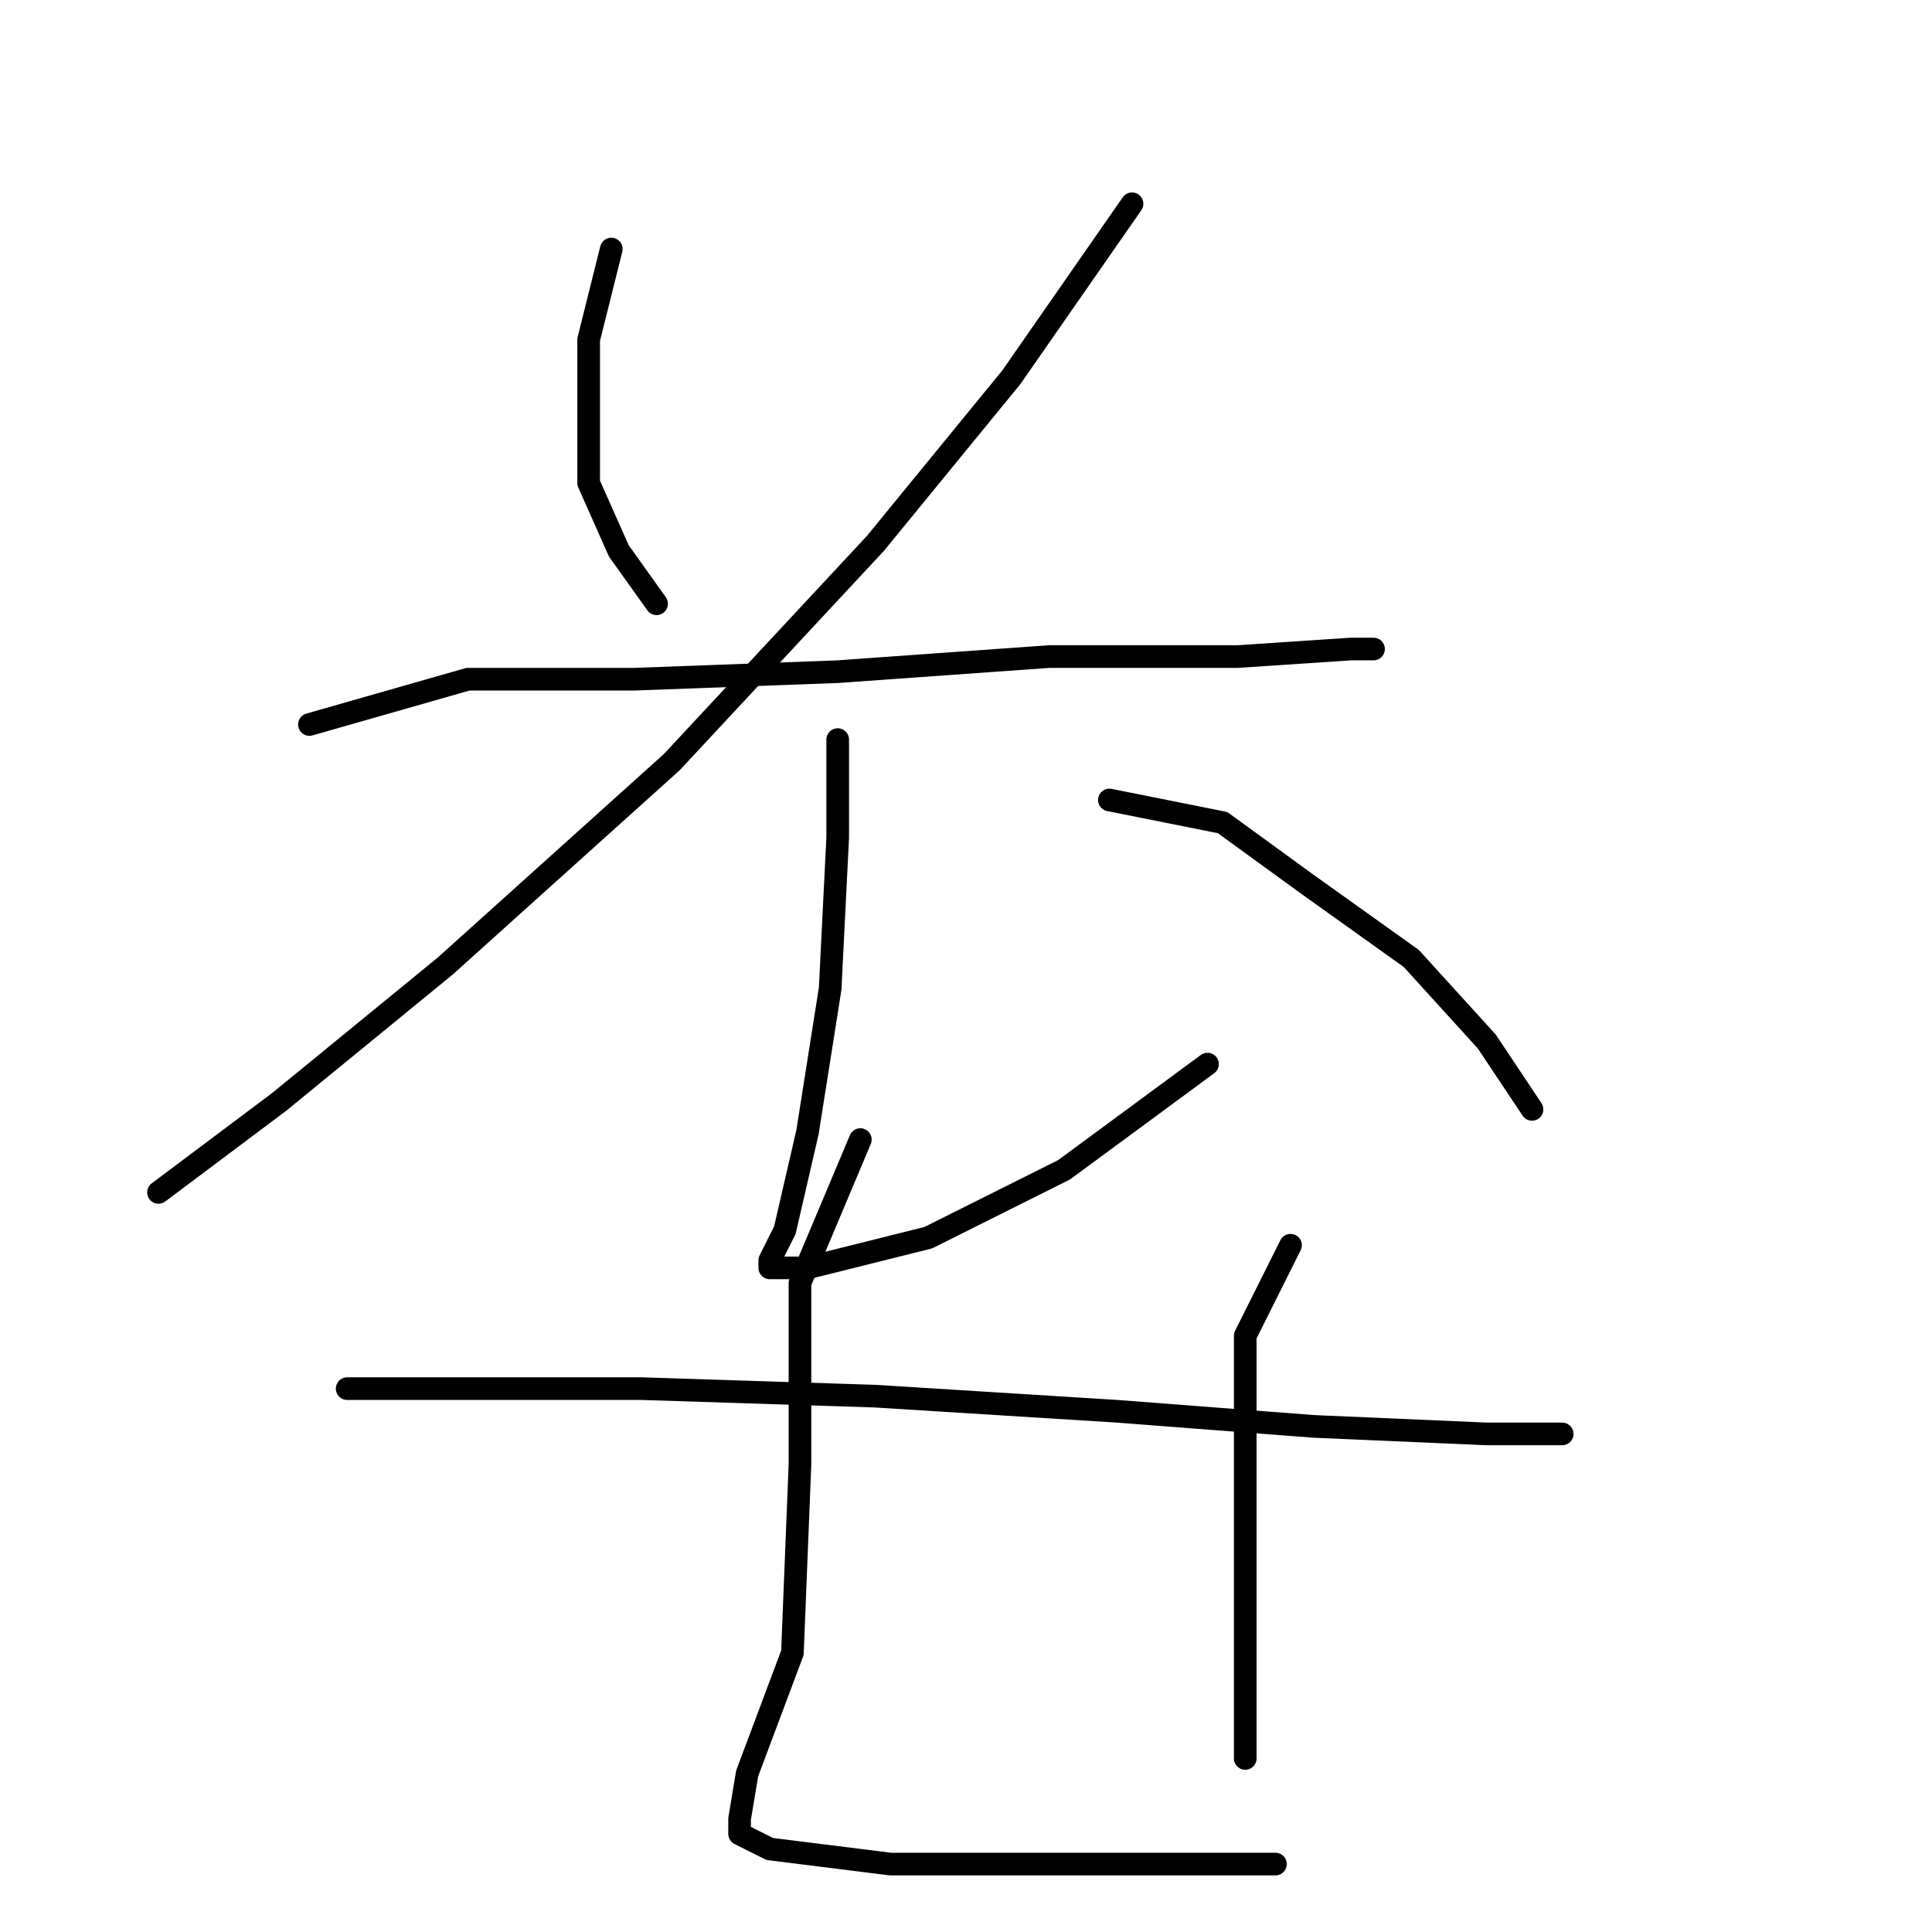 <?xml version="1.0" standalone="no"?>
    <svg width="256" height="256" xmlns="http://www.w3.org/2000/svg" version="1.1">
    <polyline stroke="black" stroke-width="3" stroke-linecap="round" fill="transparent" stroke-linejoin="round" points="81 33 78 45 78 53 78 64 82 73 87 80 87 80 " />
        <polyline stroke="black" stroke-width="3" stroke-linecap="round" fill="transparent" stroke-linejoin="round" points="150 27 134 50 116 72 89 101 59 128 37 146 21 158 21 158 " />
        <polyline stroke="black" stroke-width="3" stroke-linecap="round" fill="transparent" stroke-linejoin="round" points="41 96 62 90 84 90 111 89 139 87 164 87 179 86 182 86 182 86 " />
        <polyline stroke="black" stroke-width="3" stroke-linecap="round" fill="transparent" stroke-linejoin="round" points="111 98 111 111 110 131 107 150 104 163 102 167 102 168 107 168 123 164 141 155 160 141 160 141 " />
        <polyline stroke="black" stroke-width="3" stroke-linecap="round" fill="transparent" stroke-linejoin="round" points="147 106 162 109 173 117 187 127 197 138 203 147 203 147 " />
        <polyline stroke="black" stroke-width="3" stroke-linecap="round" fill="transparent" stroke-linejoin="round" points="46 184 56 184 65 184 85 184 116 185 148 187 174 189 197 190 207 190 207 190 " />
        <polyline stroke="black" stroke-width="3" stroke-linecap="round" fill="transparent" stroke-linejoin="round" points="114 151 106 170 106 194 105 219 99 235 98 241 98 243 102 245 118 247 136 247 151 247 163 247 168 247 169 247 169 247 " />
        <polyline stroke="black" stroke-width="3" stroke-linecap="round" fill="transparent" stroke-linejoin="round" points="171 165 165 177 165 185 165 209 165 233 165 233 " />
        </svg>